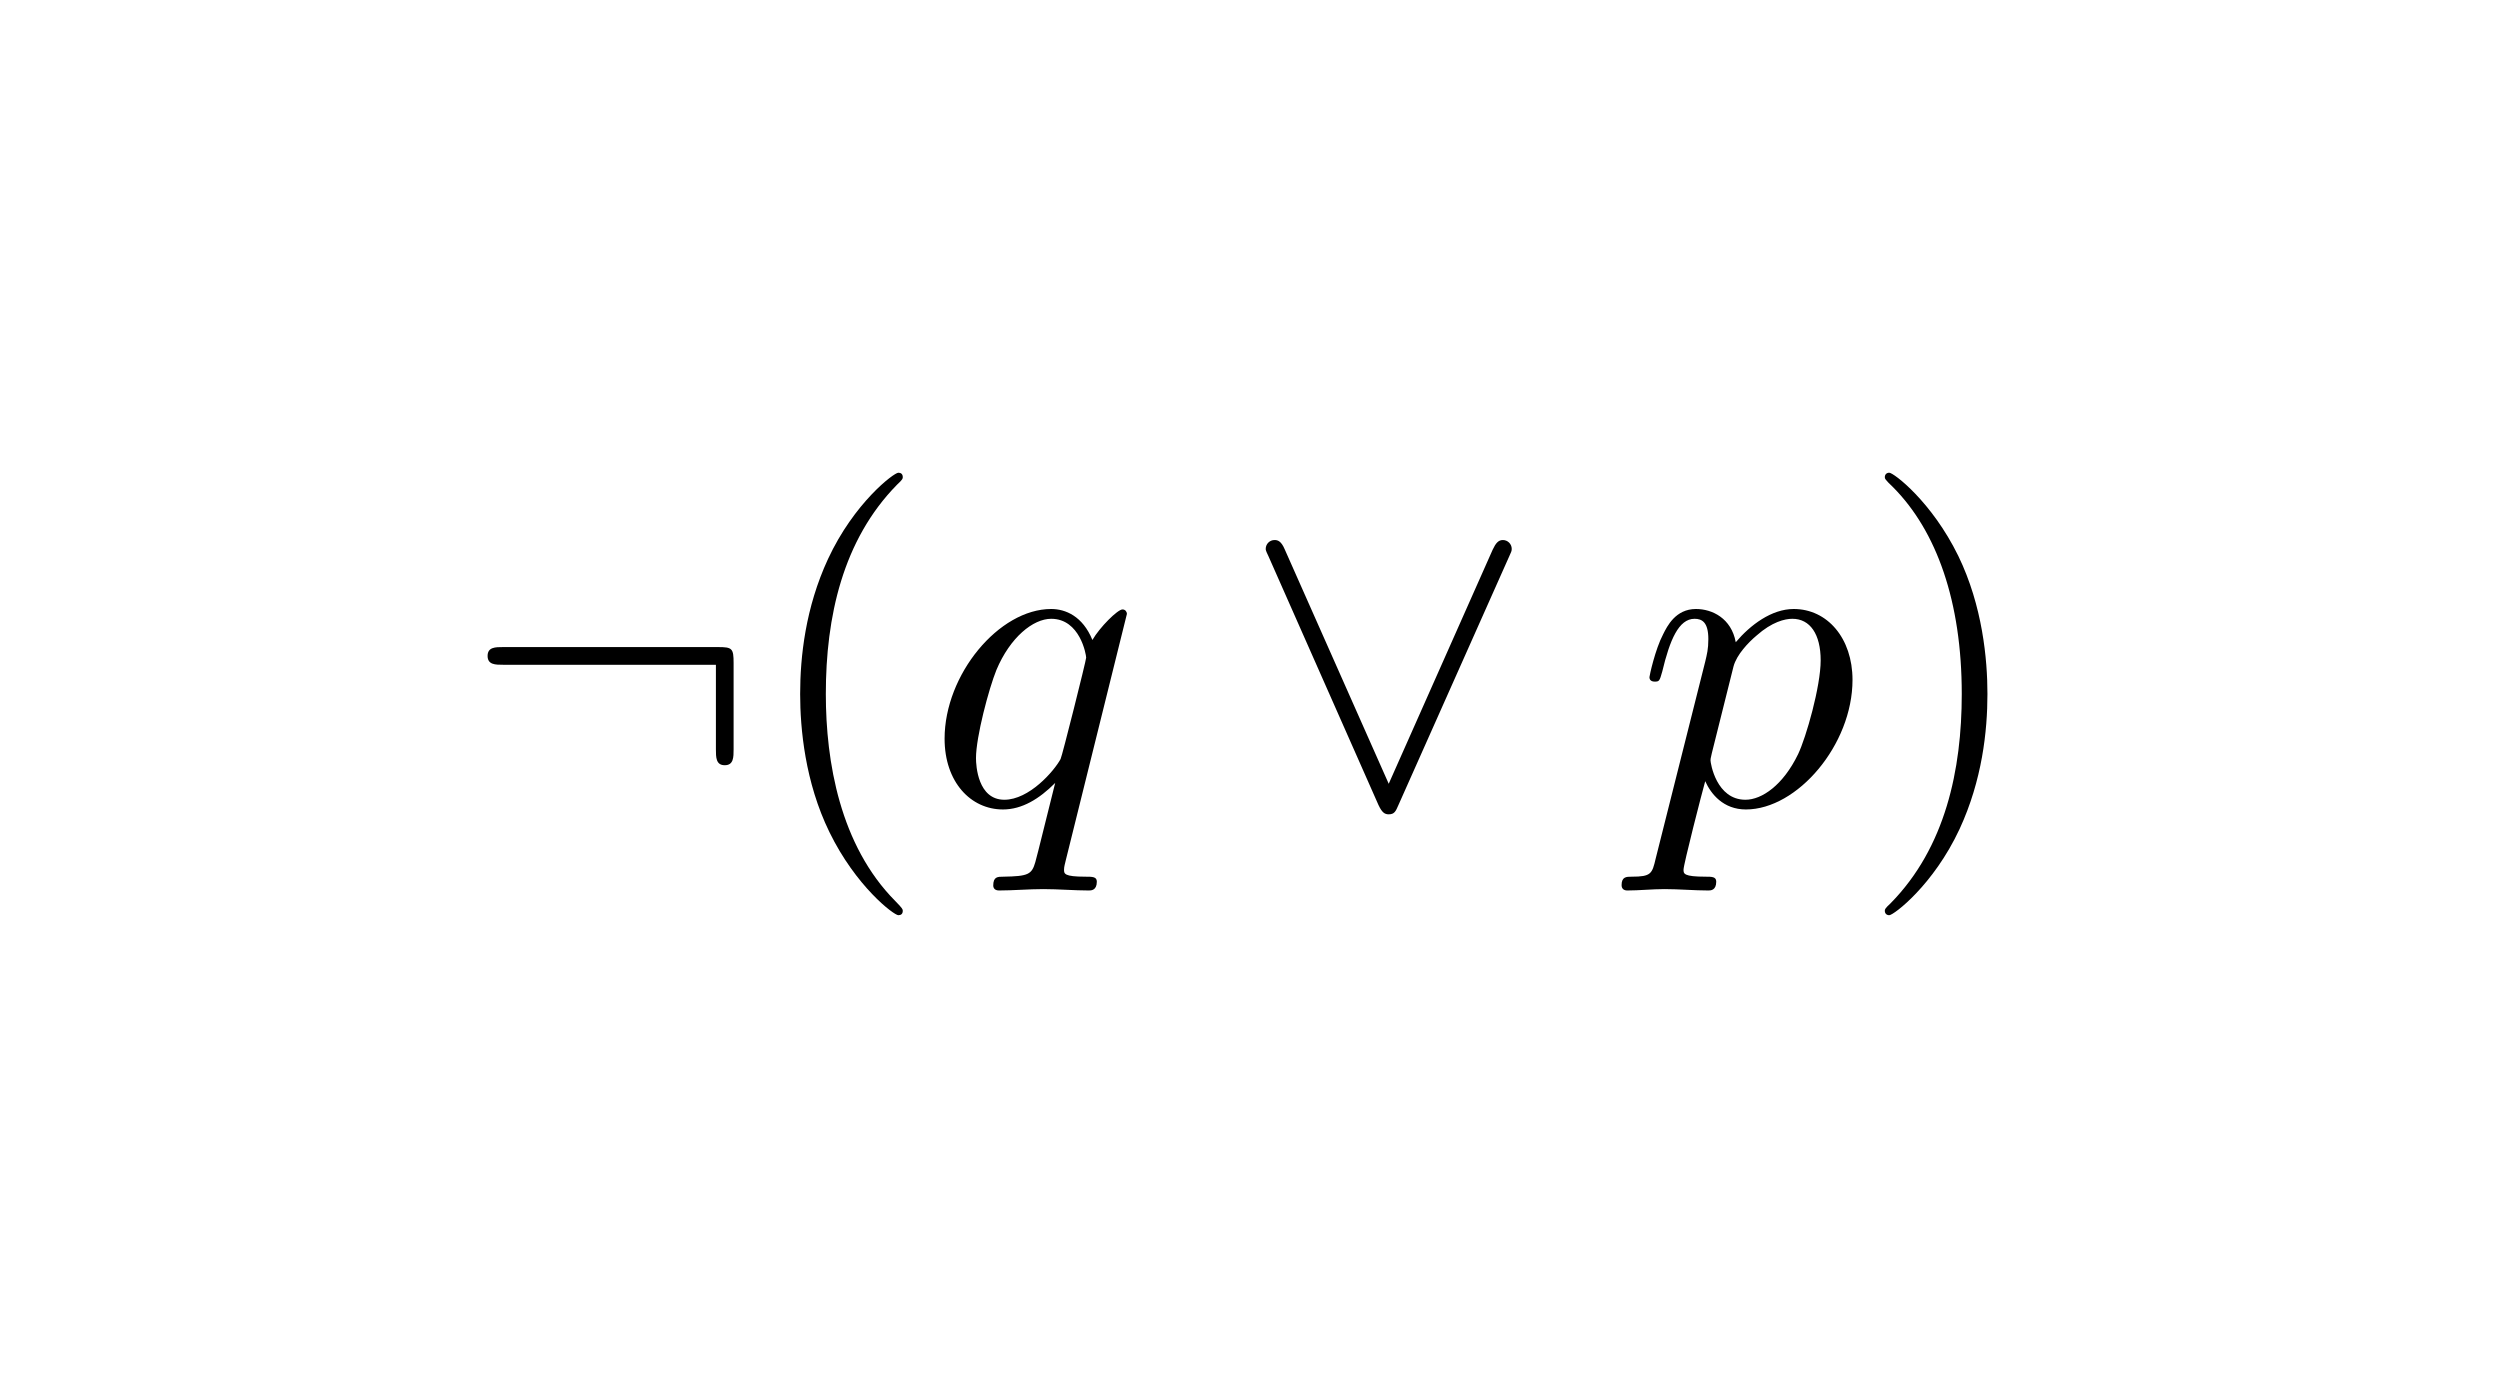 <?xml version="1.0" encoding="UTF-8"?>
<svg xmlns="http://www.w3.org/2000/svg" xmlns:xlink="http://www.w3.org/1999/xlink" width="450.31pt" height="250.06pt" viewBox="0 0 450.31 250.06" version="1.1">
<defs>
<g>
<symbol overflow="visible" id="glyph0-0">
<path style="stroke:none;" d=""/>
</symbol>
<symbol overflow="visible" id="glyph0-1">
<path style="stroke:none;" d="M 48.703 -25.5 C 48.703 -28.141 48.453 -28.375 45.906 -28.375 L 7.172 -28.375 C 5.812 -28.375 4.391 -28.375 4.391 -26.781 C 4.391 -25.188 5.812 -25.188 7.172 -25.188 L 45.516 -25.188 L 45.516 -9.969 C 45.516 -8.531 45.516 -7.094 47.109 -7.094 C 48.703 -7.094 48.703 -8.531 48.703 -9.969 Z M 48.703 -25.5 "/>
</symbol>
<symbol overflow="visible" id="glyph0-2">
<path style="stroke:none;" d="M 48.141 -44.469 C 48.625 -45.516 48.703 -45.672 48.703 -46.062 C 48.703 -46.938 47.984 -47.656 47.109 -47.656 C 46.312 -47.656 45.828 -47.109 45.266 -45.906 L 26.547 -3.75 L 7.812 -45.984 C 7.172 -47.5 6.531 -47.656 5.984 -47.656 C 5.094 -47.656 4.391 -46.938 4.391 -46.062 C 4.391 -45.906 4.391 -45.75 4.859 -44.797 L 24.703 0.078 C 25.344 1.438 25.828 1.75 26.547 1.75 C 27.578 1.75 27.812 1.203 28.297 0.078 Z M 48.141 -44.469 "/>
</symbol>
<symbol overflow="visible" id="glyph1-0">
<path style="stroke:none;" d=""/>
</symbol>
<symbol overflow="visible" id="glyph1-1">
<path style="stroke:none;" d="M 26.375 19.125 C 26.375 18.891 26.375 18.734 25.031 17.375 C 15.062 7.328 12.516 -7.734 12.516 -19.922 C 12.516 -33.797 15.547 -47.656 25.344 -57.625 C 26.375 -58.578 26.375 -58.734 26.375 -58.984 C 26.375 -59.531 26.062 -59.781 25.578 -59.781 C 24.781 -59.781 17.609 -54.359 12.906 -44.234 C 8.844 -35.469 7.891 -26.625 7.891 -19.922 C 7.891 -13.703 8.766 -4.062 13.156 4.938 C 17.938 14.75 24.781 19.922 25.578 19.922 C 26.062 19.922 26.375 19.688 26.375 19.125 Z M 26.375 19.125 "/>
</symbol>
<symbol overflow="visible" id="glyph1-2">
<path style="stroke:none;" d="M 23.031 -19.922 C 23.031 -26.141 22.156 -35.781 17.781 -44.797 C 12.984 -54.594 6.141 -59.781 5.344 -59.781 C 4.859 -59.781 4.547 -59.453 4.547 -58.984 C 4.547 -58.734 4.547 -58.578 6.062 -57.141 C 13.875 -49.25 18.406 -36.578 18.406 -19.922 C 18.406 -6.297 15.469 7.734 5.578 17.781 C 4.547 18.734 4.547 18.891 4.547 19.125 C 4.547 19.609 4.859 19.922 5.344 19.922 C 6.141 19.922 13.312 14.5 18.016 4.391 C 22.078 -4.391 23.031 -13.234 23.031 -19.922 Z M 23.031 -19.922 "/>
</symbol>
<symbol overflow="visible" id="glyph2-0">
<path style="stroke:none;" d=""/>
</symbol>
<symbol overflow="visible" id="glyph2-1">
<path style="stroke:none;" d="M 36.031 -34.359 C 36.031 -34.672 35.781 -35.156 35.234 -35.156 C 34.359 -35.156 31.156 -31.969 29.812 -29.656 C 28.062 -33.953 24.953 -35.234 22.391 -35.234 C 12.984 -35.234 3.188 -23.438 3.188 -11.875 C 3.188 -4.062 7.891 0.875 13.703 0.875 C 17.141 0.875 20.25 -1.031 23.109 -3.906 C 22.391 -1.109 19.766 9.641 19.531 10.359 C 18.891 12.594 18.25 12.906 13.781 12.984 C 12.75 12.984 11.953 12.984 11.953 14.578 C 11.953 14.672 11.953 15.469 12.984 15.469 C 15.547 15.469 18.328 15.219 20.969 15.219 C 23.672 15.219 26.547 15.469 29.172 15.469 C 29.562 15.469 30.609 15.469 30.609 13.875 C 30.609 12.984 29.812 12.984 28.531 12.984 C 24.703 12.984 24.703 12.438 24.703 11.719 C 24.703 11.156 24.875 10.688 25.031 9.969 Z M 13.953 -0.875 C 9.172 -0.875 8.844 -7.016 8.844 -8.375 C 8.844 -12.188 11.156 -20.875 12.516 -24.234 C 14.984 -30.125 19.125 -33.469 22.391 -33.469 C 27.578 -33.469 28.688 -27.016 28.688 -26.469 C 28.688 -25.984 24.312 -8.531 24.078 -8.203 C 22.875 -5.984 18.406 -0.875 13.953 -0.875 Z M 13.953 -0.875 "/>
</symbol>
<symbol overflow="visible" id="glyph2-2">
<path style="stroke:none;" d="M 3.594 9.719 C 2.953 12.438 2.797 12.984 -0.719 12.984 C -1.672 12.984 -2.547 12.984 -2.547 14.5 C -2.547 15.141 -2.156 15.469 -1.516 15.469 C 0.641 15.469 2.953 15.219 5.188 15.219 C 7.812 15.219 10.516 15.469 13.078 15.469 C 13.469 15.469 14.5 15.469 14.5 13.875 C 14.5 12.984 13.703 12.984 12.594 12.984 C 8.609 12.984 8.609 12.438 8.609 11.719 C 8.609 10.766 11.953 -2.234 12.516 -4.219 C 13.547 -1.906 15.781 0.875 19.844 0.875 C 29.094 0.875 39.047 -10.766 39.047 -22.469 C 39.047 -29.969 34.516 -35.234 28.453 -35.234 C 24.469 -35.234 20.641 -32.359 18.016 -29.25 C 17.219 -33.562 13.781 -35.234 10.844 -35.234 C 7.172 -35.234 5.656 -32.125 4.938 -30.688 C 3.5 -27.969 2.469 -23.188 2.469 -22.953 C 2.469 -22.156 3.266 -22.156 3.422 -22.156 C 4.219 -22.156 4.297 -22.234 4.781 -23.984 C 6.141 -29.656 7.734 -33.469 10.594 -33.469 C 11.953 -33.469 13.078 -32.844 13.078 -29.812 C 13.078 -27.969 12.828 -27.094 12.516 -25.75 Z M 17.609 -24.875 C 18.172 -27.016 20.328 -29.25 21.766 -30.453 C 24.547 -32.922 26.859 -33.469 28.219 -33.469 C 31.406 -33.469 33.312 -30.688 33.312 -25.984 C 33.312 -21.281 30.688 -12.109 29.25 -9.094 C 26.547 -3.5 22.719 -0.875 19.766 -0.875 C 14.5 -0.875 13.469 -7.484 13.469 -7.969 C 13.469 -8.125 13.469 -8.297 13.703 -9.25 Z M 17.609 -24.875 "/>
</symbol>
</g>
</defs>
<g id="surface21">
<g style="fill:rgb(0%,0%,0%);fill-opacity:1;">
  <use xlink:href="#glyph0-1" x="83.436" y="144.929"/>
</g>
<g style="fill:rgb(0%,0%,0%);fill-opacity:1;">
  <use xlink:href="#glyph1-1" x="136.236" y="144.929"/>
</g>
<g style="fill:rgb(0%,0%,0%);fill-opacity:1;">
  <use xlink:href="#glyph2-1" x="166.955" y="144.929"/>
</g>
<g style="fill:rgb(0%,0%,0%);fill-opacity:1;">
  <use xlink:href="#glyph0-2" x="223.595" y="144.929"/>
</g>
<g style="fill:rgb(0%,0%,0%);fill-opacity:1;">
  <use xlink:href="#glyph2-2" x="294.635" y="144.929"/>
</g>
<g style="fill:rgb(0%,0%,0%);fill-opacity:1;">
  <use xlink:href="#glyph1-2" x="334.955" y="144.929"/>
</g>
</g>
</svg>
